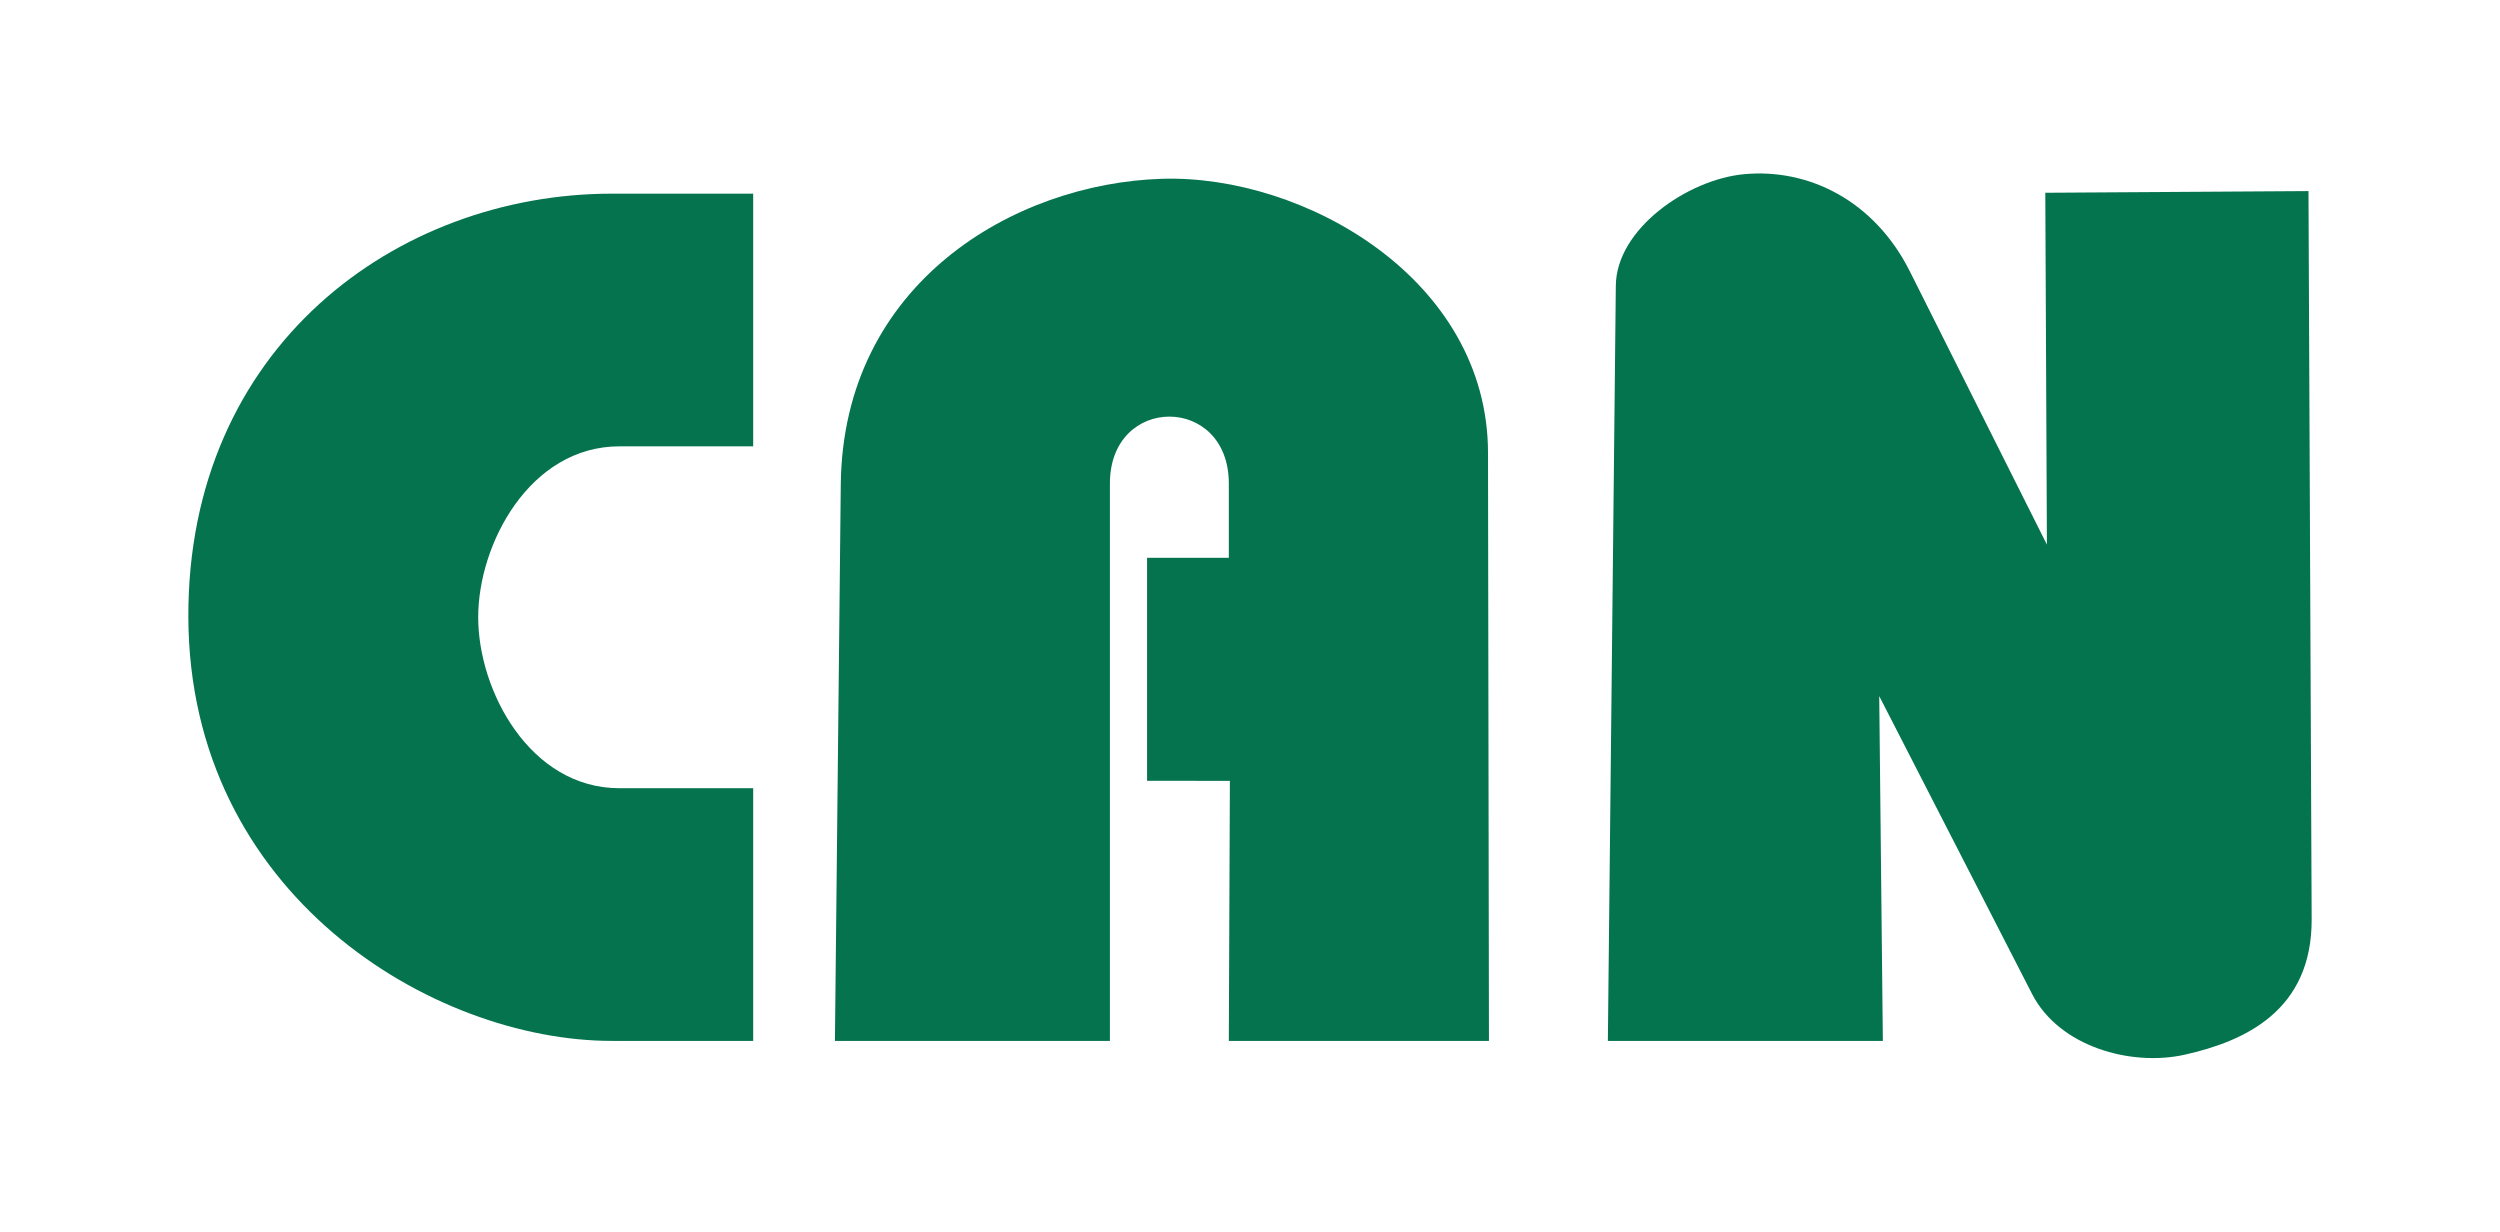 <?xml version="1.0" encoding="UTF-8" standalone="no"?>
<!-- Created with Inkscape (http://www.inkscape.org/) -->

<svg
   width="336.383"
   height="165.71"
   version="1.1"
   viewBox="0 0 336.383 165.71"
   id="svg10"
   sodipodi:docname="can_logo.svg"
   inkscape:version="1.2.2 (b0a8486541, 2022-12-01)"
   xmlns:inkscape="http://www.inkscape.org/namespaces/inkscape"
   xmlns:sodipodi="http://sodipodi.sourceforge.net/DTD/sodipodi-0.dtd"
   xmlns="http://www.w3.org/2000/svg"
   xmlns:svg="http://www.w3.org/2000/svg">
  <defs
     id="defs14" />
  <sodipodi:namedview
     id="namedview12"
     pagecolor="#ffffff"
     bordercolor="#111111"
     borderopacity="1"
     inkscape:pageshadow="0"
     inkscape:pageopacity="0"
     inkscape:pagecheckerboard="1"
     showgrid="false"
     fit-margin-top="5"
     lock-margins="true"
     fit-margin-left="5"
     fit-margin-right="5"
     fit-margin-bottom="5"
     inkscape:zoom="1.0046479"
     inkscape:cx="3.4838076"
     inkscape:cy="232.91742"
     inkscape:window-width="1440"
     inkscape:window-height="849"
     inkscape:window-x="0"
     inkscape:window-y="27"
     inkscape:window-maximized="1"
     inkscape:current-layer="svg10"
     inkscape:showpageshadow="2"
     inkscape:deskcolor="#d1d1d1" />
  <g
     id="g8"
     transform="translate(140.348,114.984)">
    <path
       d="m -39.005,-54.927 v -34 h -19 c -29,0 -57.123,20.671 -57,57 0.126,37.323 32.891,57 57,57 h 19 V -8.927 h -18 c -12,0 -19,-13.056 -19,-23 0,-9.944 7,-23 19,-23 z"
       fill="#05734e"
       id="path2" />
    <path
       d="m -28.005,25.073 0.786,-74.859 c 0.285,-27.106 23.335,-40.531 43.214,-41.141 19.104,-0.586 43.878,13.488 43.874,36.915 l 0.126,79.085 H 24.994 l 0.142,-34.989 -11.142,-0.011 V -39.927 h 11 v -10 c 0,-6 -3.986,-9 -8,-9 -4.014,0 -8,3 -8,9 v 75 z"
       fill="#05734e"
       id="path4" />
    <path
       d="m 75.995,25.073 h 37 l -0.486,-46.395 20.566,40.081 c 3.65,7.114 13.323,9.775 20.506,8.176 8.138,-1.811 17.166,-5.942 17.112,-18.242 l -0.426,-97.967 -35.413,0.226 0.216,47.345 -18.434,-36.753 c -4.825,-9.621 -13.714,-13.89 -22.296,-13.093 -7.601,0.706 -17.232,7.365 -17.275,15.034 z"
       fill="#04744e"
       id="path6" />
  </g>
</svg>
